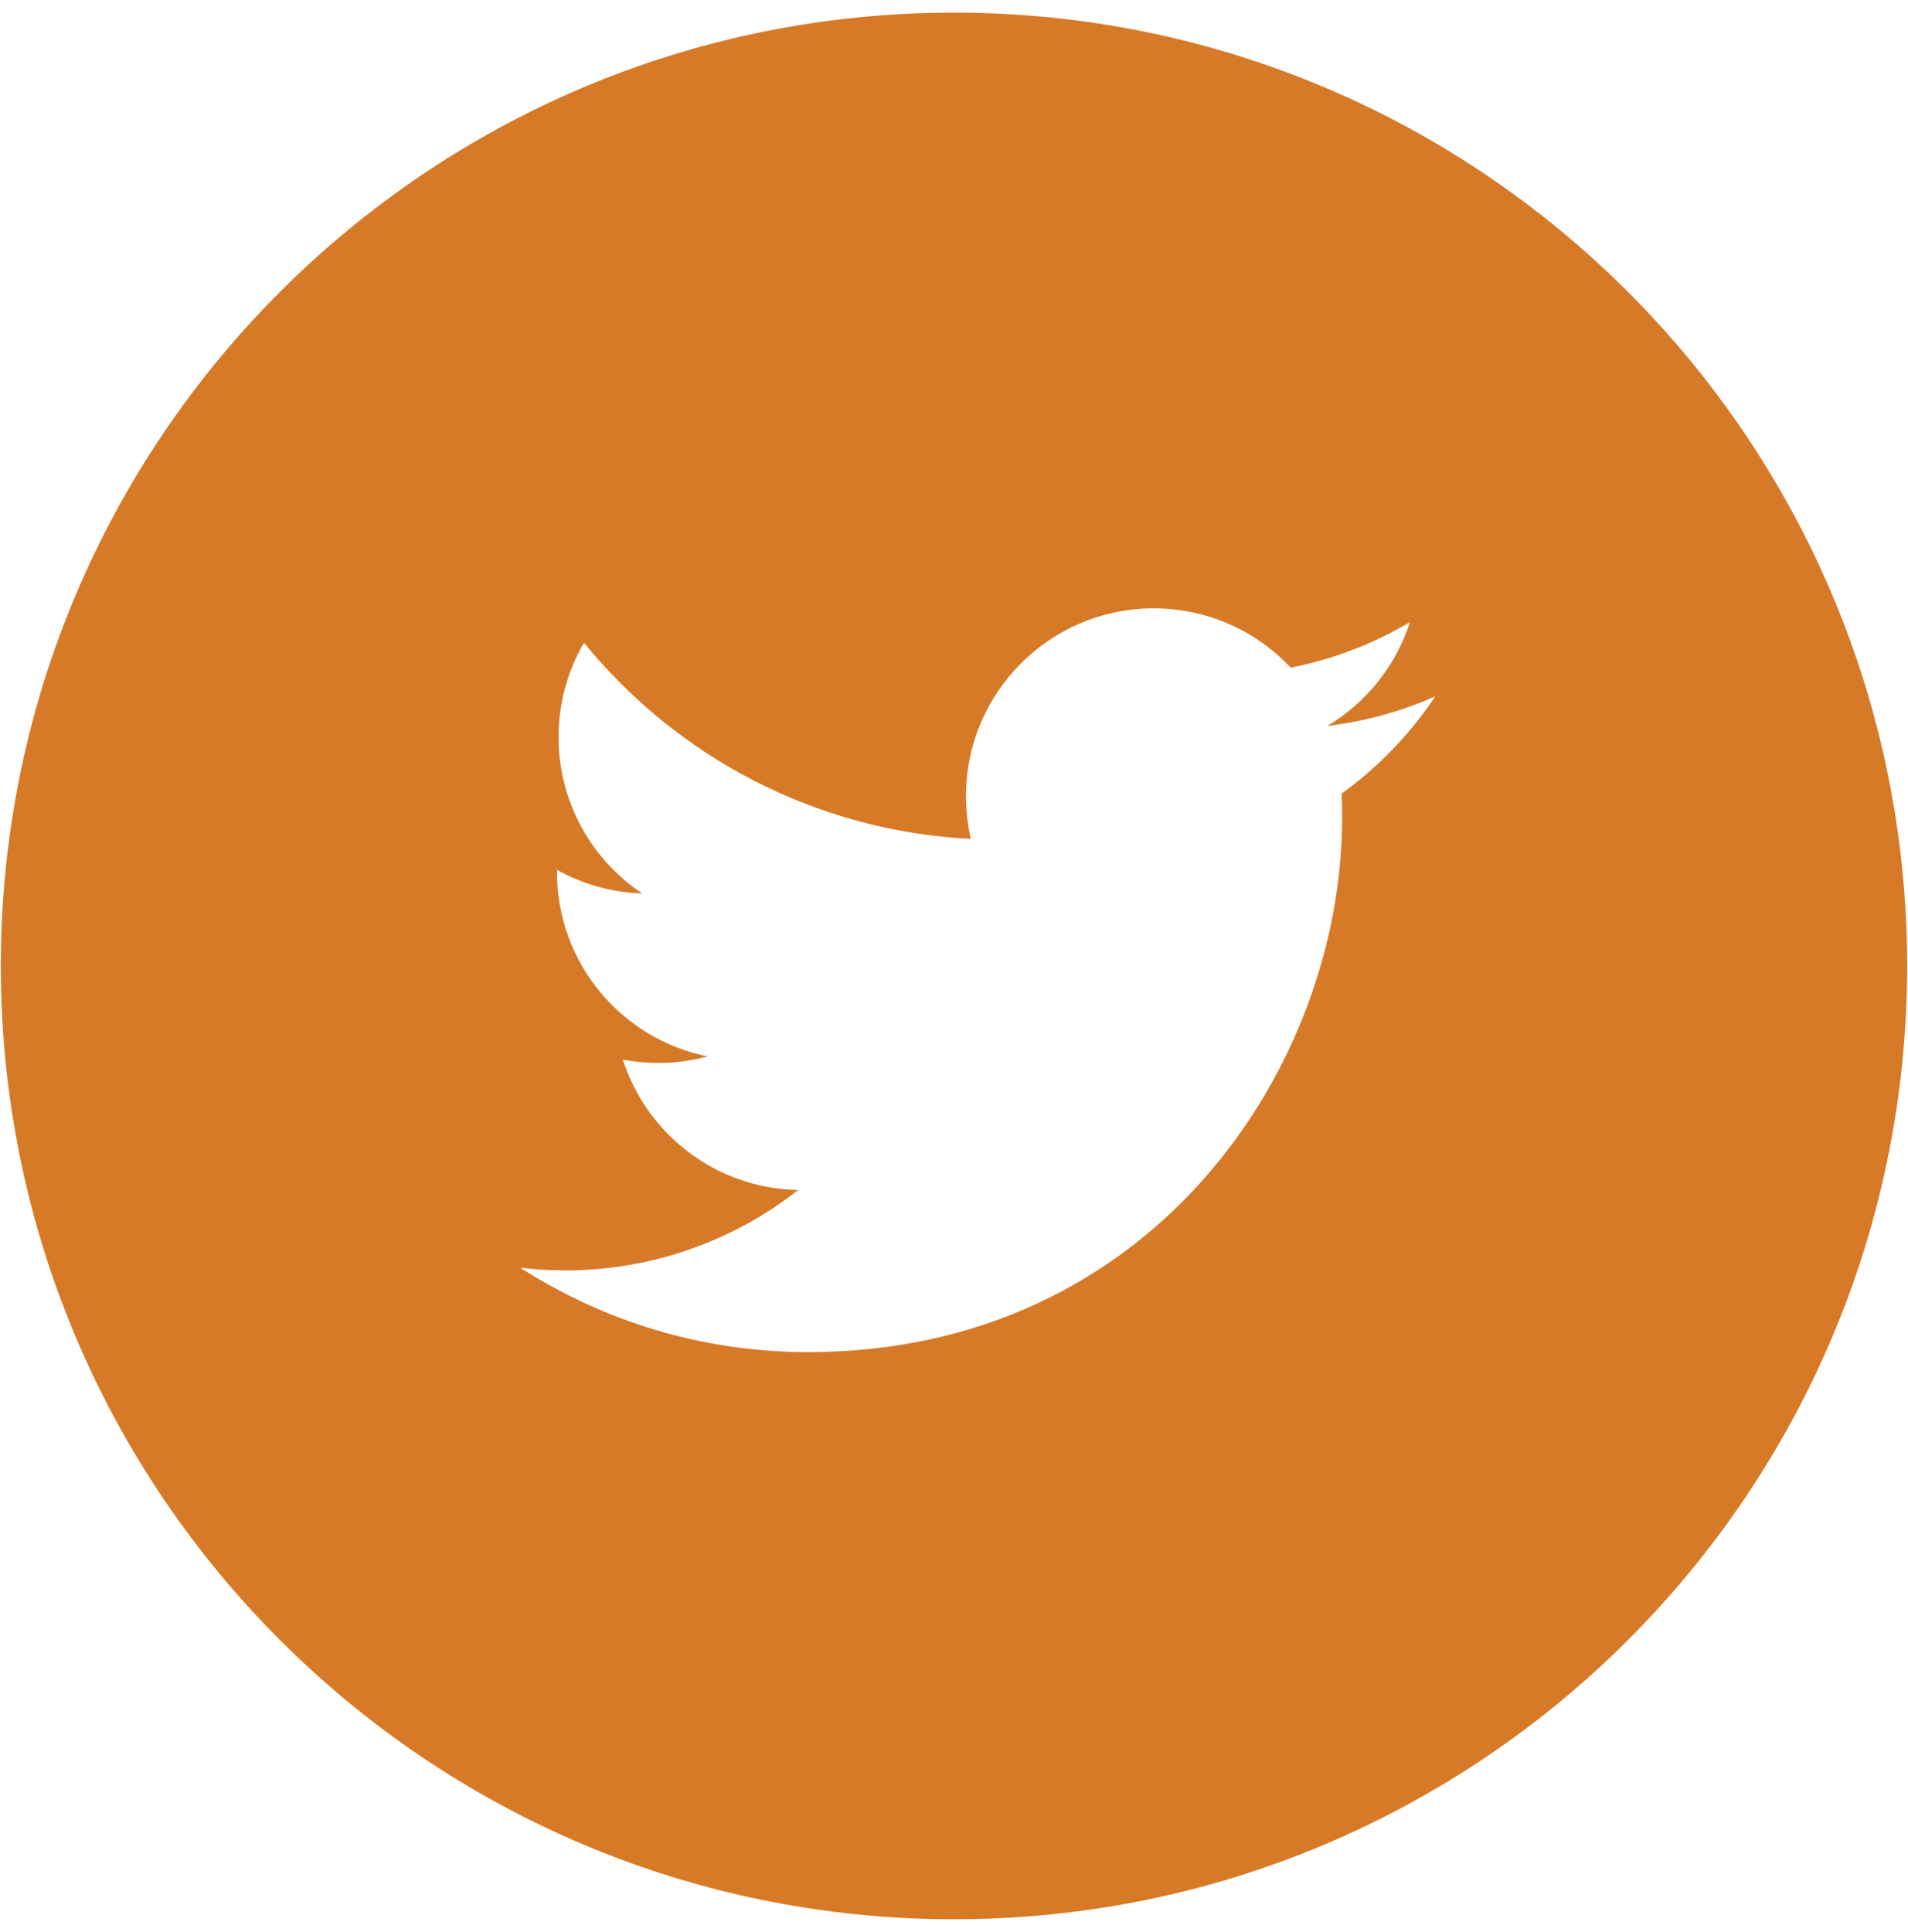 <?xml version="1.0" encoding="utf-8"?>
<!-- Generator: Adobe Illustrator 17.1.0, SVG Export Plug-In . SVG Version: 6.00 Build 0)  -->
<!DOCTYPE svg PUBLIC "-//W3C//DTD SVG 1.1//EN" "http://www.w3.org/Graphics/SVG/1.1/DTD/svg11.dtd">
<svg version="1.1" id="Layer_1" xmlns="http://www.w3.org/2000/svg" xmlns:xlink="http://www.w3.org/1999/xlink" x="0px" y="0px"
	 viewBox="0 0 55.132 55.812" enable-background="new 0 0 55.132 55.812" xml:space="preserve">
<g>
	<g>
		<polygon fill="#35A56B" points="104.189,11.807 99.679,8.74 91.962,16.459 116.412,16.459 108.673,8.719 		"/>
		<polygon fill="#35A56B" points="117.785,15.086 117.785,2.447 110.299,7.599 		"/>
		<polygon fill="#35A56B" points="90.587,2.557 90.587,15.086 98.042,7.627 		"/>
		<polygon fill="#35A56B" points="90.587,0.212 104.183,9.452 117.744,0.115 117.785,0.175 117.785,-2.97 90.587,-2.97 		"/>
		<path fill="#35A56B" d="M104.185-20.459c-15.024,0-27.203,12.179-27.203,27.203s12.18,27.204,27.204,27.204
			c15.025,0,27.204-12.18,27.204-27.204S119.21-20.459,104.185-20.459z M119.728,16.459c0,1.072-0.872,1.942-1.943,1.942H90.587
			c-1.073,0-1.944-0.87-1.944-1.942V-2.97c0-1.072,0.871-1.943,1.944-1.943h27.198c1.071,0,1.943,0.871,1.943,1.943V16.459z"/>
	</g>
</g>
<g>
	<g>
		<polygon fill="#606362" points="104.194,11.813 99.683,8.745 91.964,16.466 116.419,16.466 108.679,8.724 		"/>
		<polygon fill="#606362" points="117.792,15.093 117.792,2.452 110.305,7.604 		"/>
		<polygon fill="#606362" points="90.59,2.561 90.59,15.093 98.046,7.633 		"/>
		<polygon fill="#606362" points="90.59,0.216 104.188,9.458 117.751,0.119 117.792,0.178 117.792,-2.966 90.59,-2.966 		"/>
		<path fill="#606362" d="M104.19-20.459c-15.027,0-27.208,12.181-27.208,27.208s12.182,27.209,27.209,27.209
			c15.028,0,27.209-12.182,27.209-27.209S119.218-20.459,104.19-20.459z M119.736,16.466c0,1.072-0.873,1.943-1.943,1.943H90.59
			c-1.073,0-1.944-0.871-1.944-1.943V-2.966c0-1.072,0.872-1.943,1.944-1.943h27.203c1.071,0,1.943,0.872,1.943,1.943V16.466z"/>
	</g>
</g>
<g>
	<path fill="#044D78" d="M104.547,37.247c-15.224,0-27.565,12.341-27.565,27.566s12.342,27.565,27.566,27.565
		s27.565-12.34,27.565-27.565C132.113,49.588,119.772,37.247,104.547,37.247z M111.077,56.295h-4.145
		c-0.491,0-1.037,0.644-1.037,1.506v2.993h5.181v4.266h-5.181v12.81h-4.893V65.06h-4.435v-4.266h4.435v-2.511
		c0-3.6,2.5-6.528,5.928-6.528h4.146L111.077,56.295L111.077,56.295z"/>
</g>
<g>
	<path fill="#606362" d="M110.298,40.341c-15.224,0-27.565,12.341-27.565,27.566s12.342,27.565,27.566,27.565
		s27.565-12.34,27.565-27.565S125.523,40.341,110.298,40.341z M116.828,59.389h-4.145c-0.491,0-1.037,0.644-1.037,1.506v2.993h5.181
		v4.266h-5.181v12.81h-4.893v-12.81h-4.435v-4.266h4.435v-2.511c0-3.6,2.5-6.528,5.928-6.528h4.146L116.828,59.389L116.828,59.389z"
		/>
</g>
<g>
	<path fill="#D77A27" d="M27.565,0.365c-15.212,0-27.541,12.331-27.541,27.542s12.329,27.541,27.541,27.541
		c15.21,0,27.542-12.33,27.542-27.541S42.777,0.365,27.565,0.365z M38.766,22.927c0.012,0.233,0.015,0.466,0.015,0.703
		c0,7.167-5.456,15.433-15.433,15.433c-3.063,0-5.914-0.898-8.313-2.438c0.423,0.051,0.854,0.077,1.293,0.077
		c2.542,0,4.88-0.867,6.738-2.323c-2.374-0.042-4.378-1.611-5.069-3.767c0.333,0.063,0.672,0.097,1.021,0.097
		c0.494,0,0.973-0.065,1.429-0.19c-2.481-0.498-4.352-2.689-4.352-5.319c0-0.023,0-0.045,0.001-0.068
		c0.731,0.407,1.568,0.65,2.457,0.679c-1.457-0.974-2.413-2.634-2.413-4.516c0-0.993,0.267-1.924,0.734-2.726
		c2.674,3.282,6.672,5.44,11.179,5.667c-0.093-0.397-0.14-0.812-0.14-1.237c0-2.995,2.429-5.423,5.424-5.423
		c1.561,0,2.97,0.658,3.959,1.713c1.236-0.244,2.397-0.694,3.445-1.317c-0.406,1.267-1.266,2.33-2.385,3
		c1.097-0.131,2.143-0.422,3.116-0.854C40.747,21.207,39.827,22.162,38.766,22.927z"/>
</g>
<g display="none">
	<path display="inline" fill="#606362" d="M27.565,0.365c-15.212,0-27.541,12.331-27.541,27.542s12.329,27.541,27.541,27.541
		c15.21,0,27.542-12.33,27.542-27.541S42.777,0.365,27.565,0.365z M38.766,22.927c0.012,0.233,0.015,0.466,0.015,0.703
		c0,7.167-5.456,15.433-15.433,15.433c-3.063,0-5.914-0.898-8.313-2.438c0.423,0.051,0.854,0.077,1.293,0.077
		c2.542,0,4.88-0.867,6.738-2.323c-2.374-0.042-4.378-1.611-5.069-3.767c0.333,0.063,0.672,0.097,1.021,0.097
		c0.494,0,0.973-0.065,1.429-0.19c-2.481-0.498-4.352-2.689-4.352-5.319c0-0.023,0-0.045,0.001-0.068
		c0.731,0.407,1.568,0.65,2.457,0.679c-1.457-0.974-2.413-2.634-2.413-4.516c0-0.993,0.267-1.924,0.734-2.726
		c2.674,3.282,6.672,5.44,11.179,5.667c-0.093-0.397-0.14-0.812-0.14-1.237c0-2.995,2.429-5.423,5.424-5.423
		c1.561,0,2.97,0.658,3.959,1.713c1.236-0.244,2.397-0.694,3.445-1.317c-0.406,1.267-1.266,2.33-2.385,3
		c1.097-0.131,2.143-0.422,3.116-0.854C40.747,21.207,39.827,22.162,38.766,22.927z"/>
</g>
</svg>
